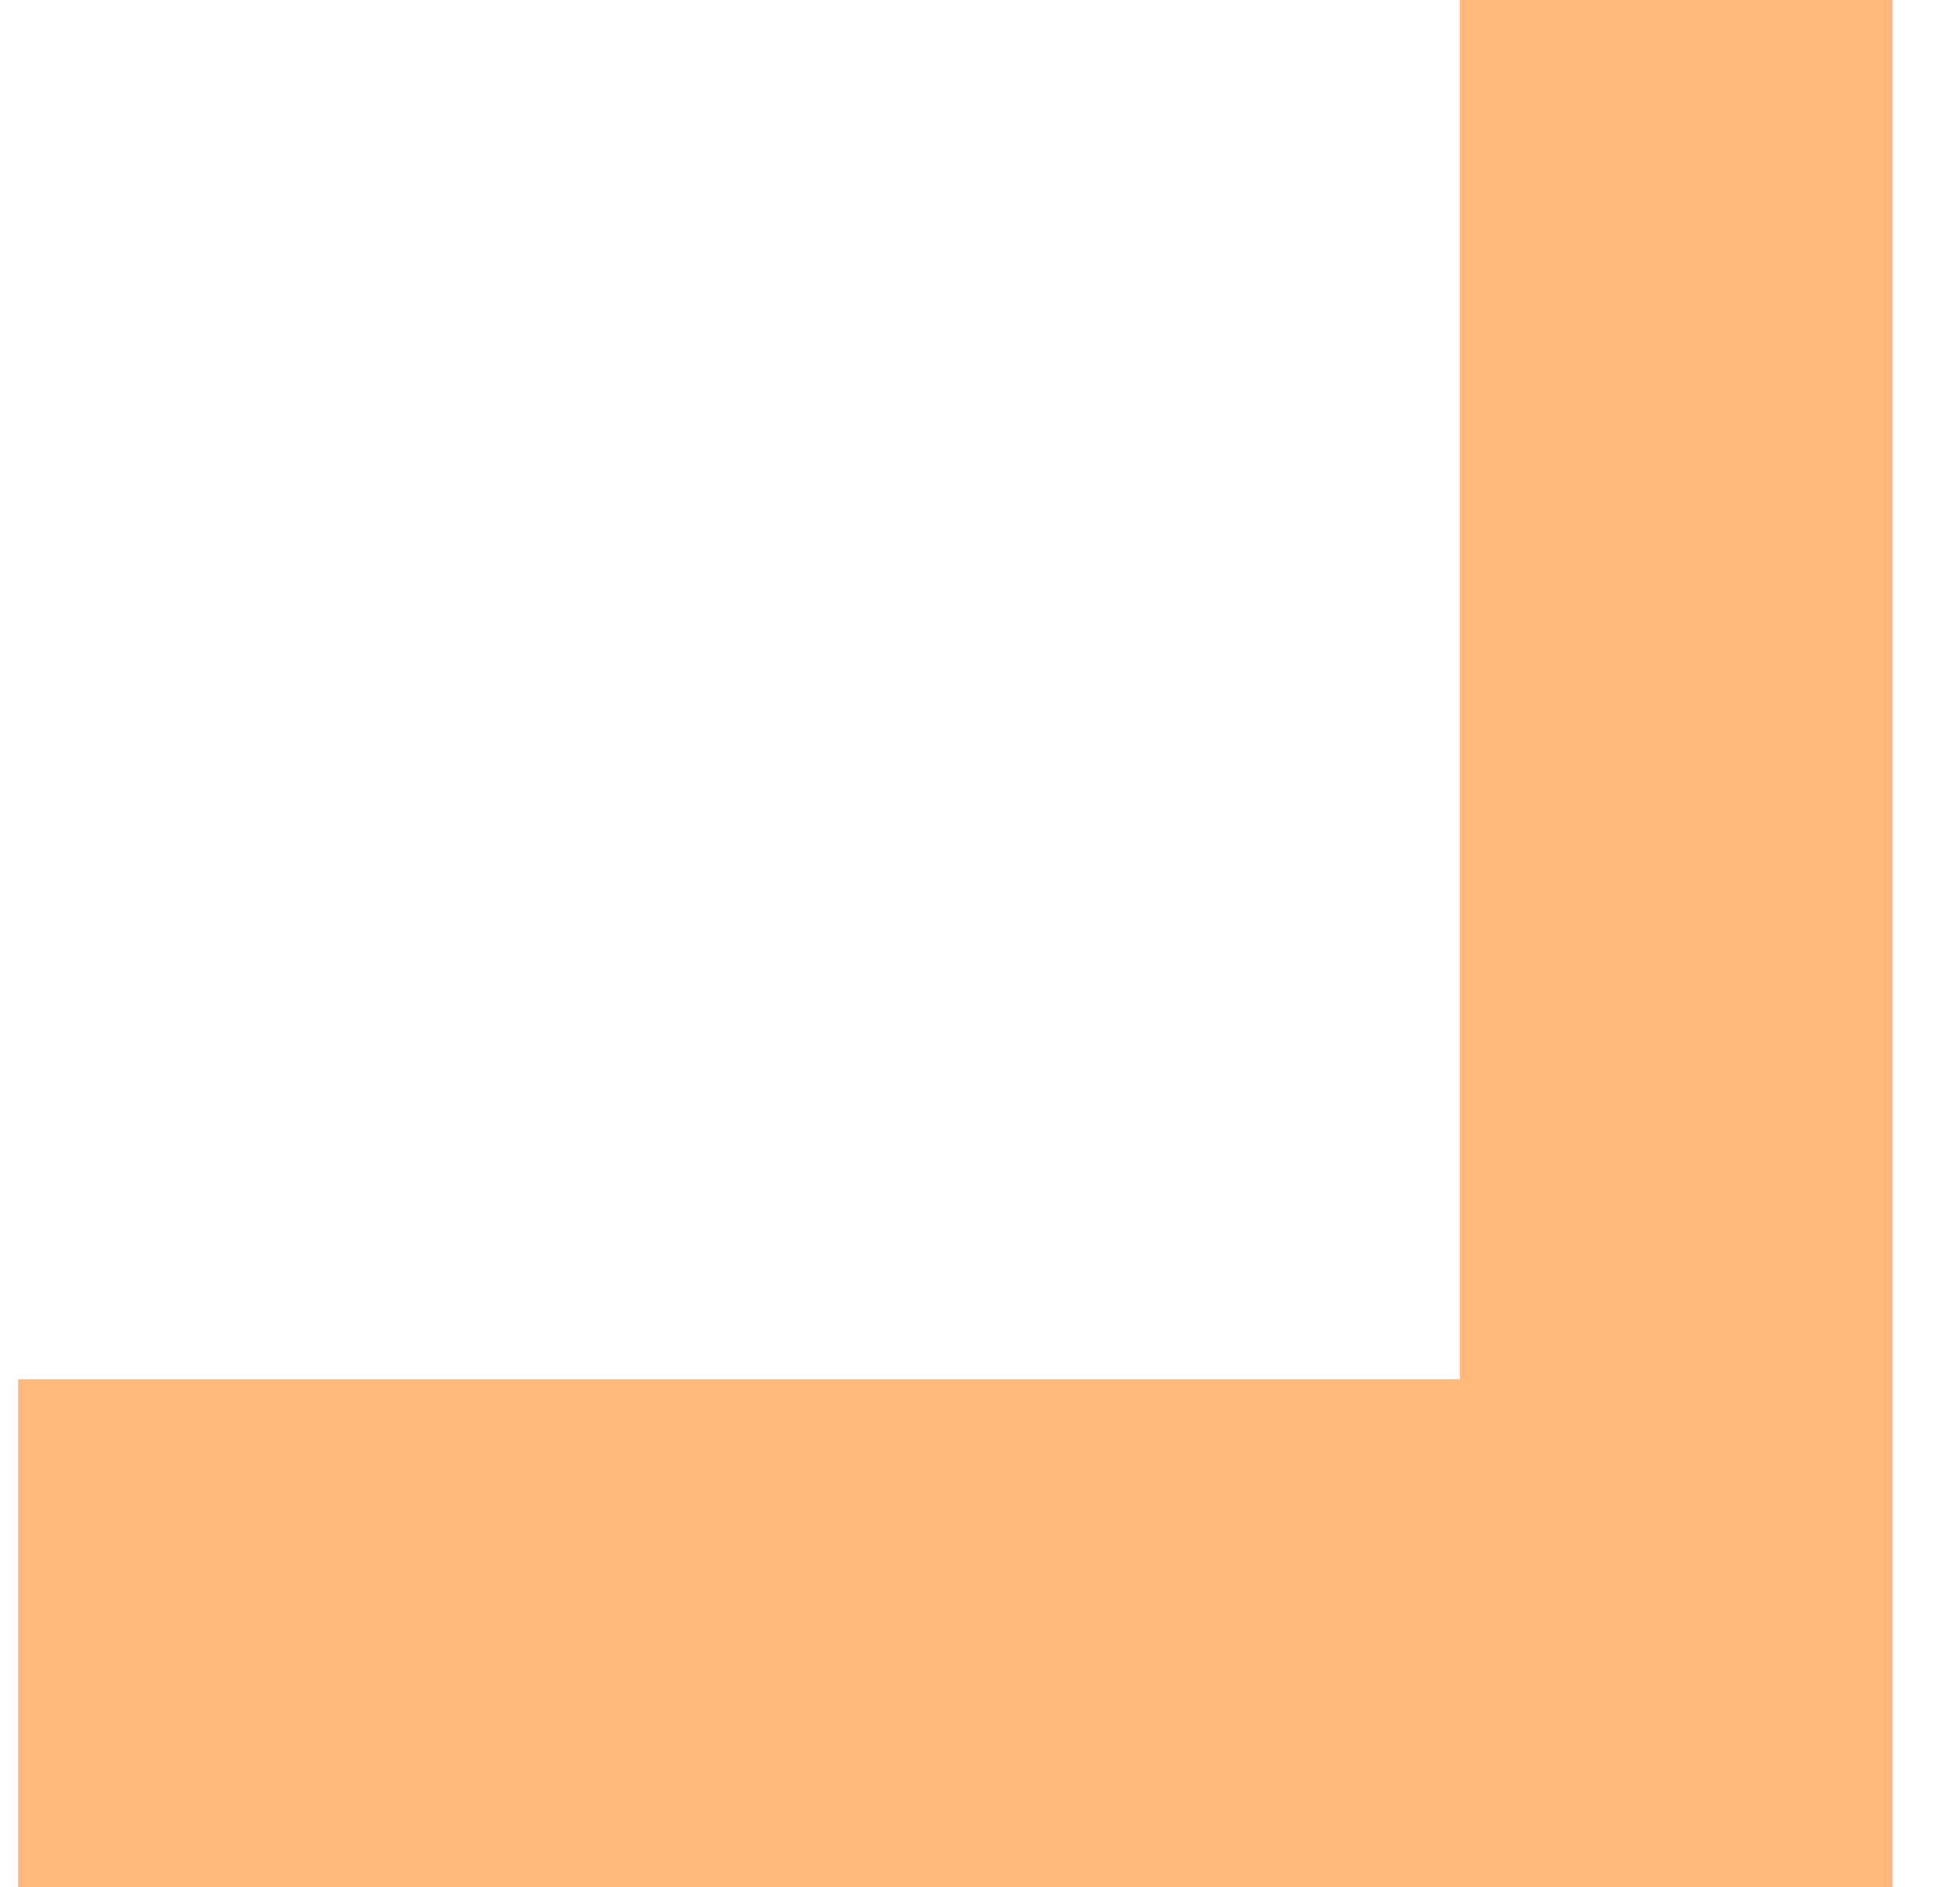 <svg width="27" height="26" viewBox="0 0 27 26" fill="none" xmlns="http://www.w3.org/2000/svg">
<path d="M26.07 26L0.25 26L0.25 19L20.111 19L20.111 -5.24537e-07L26.07 0L26.07 26Z" fill="#FFB87A"/>
</svg>
